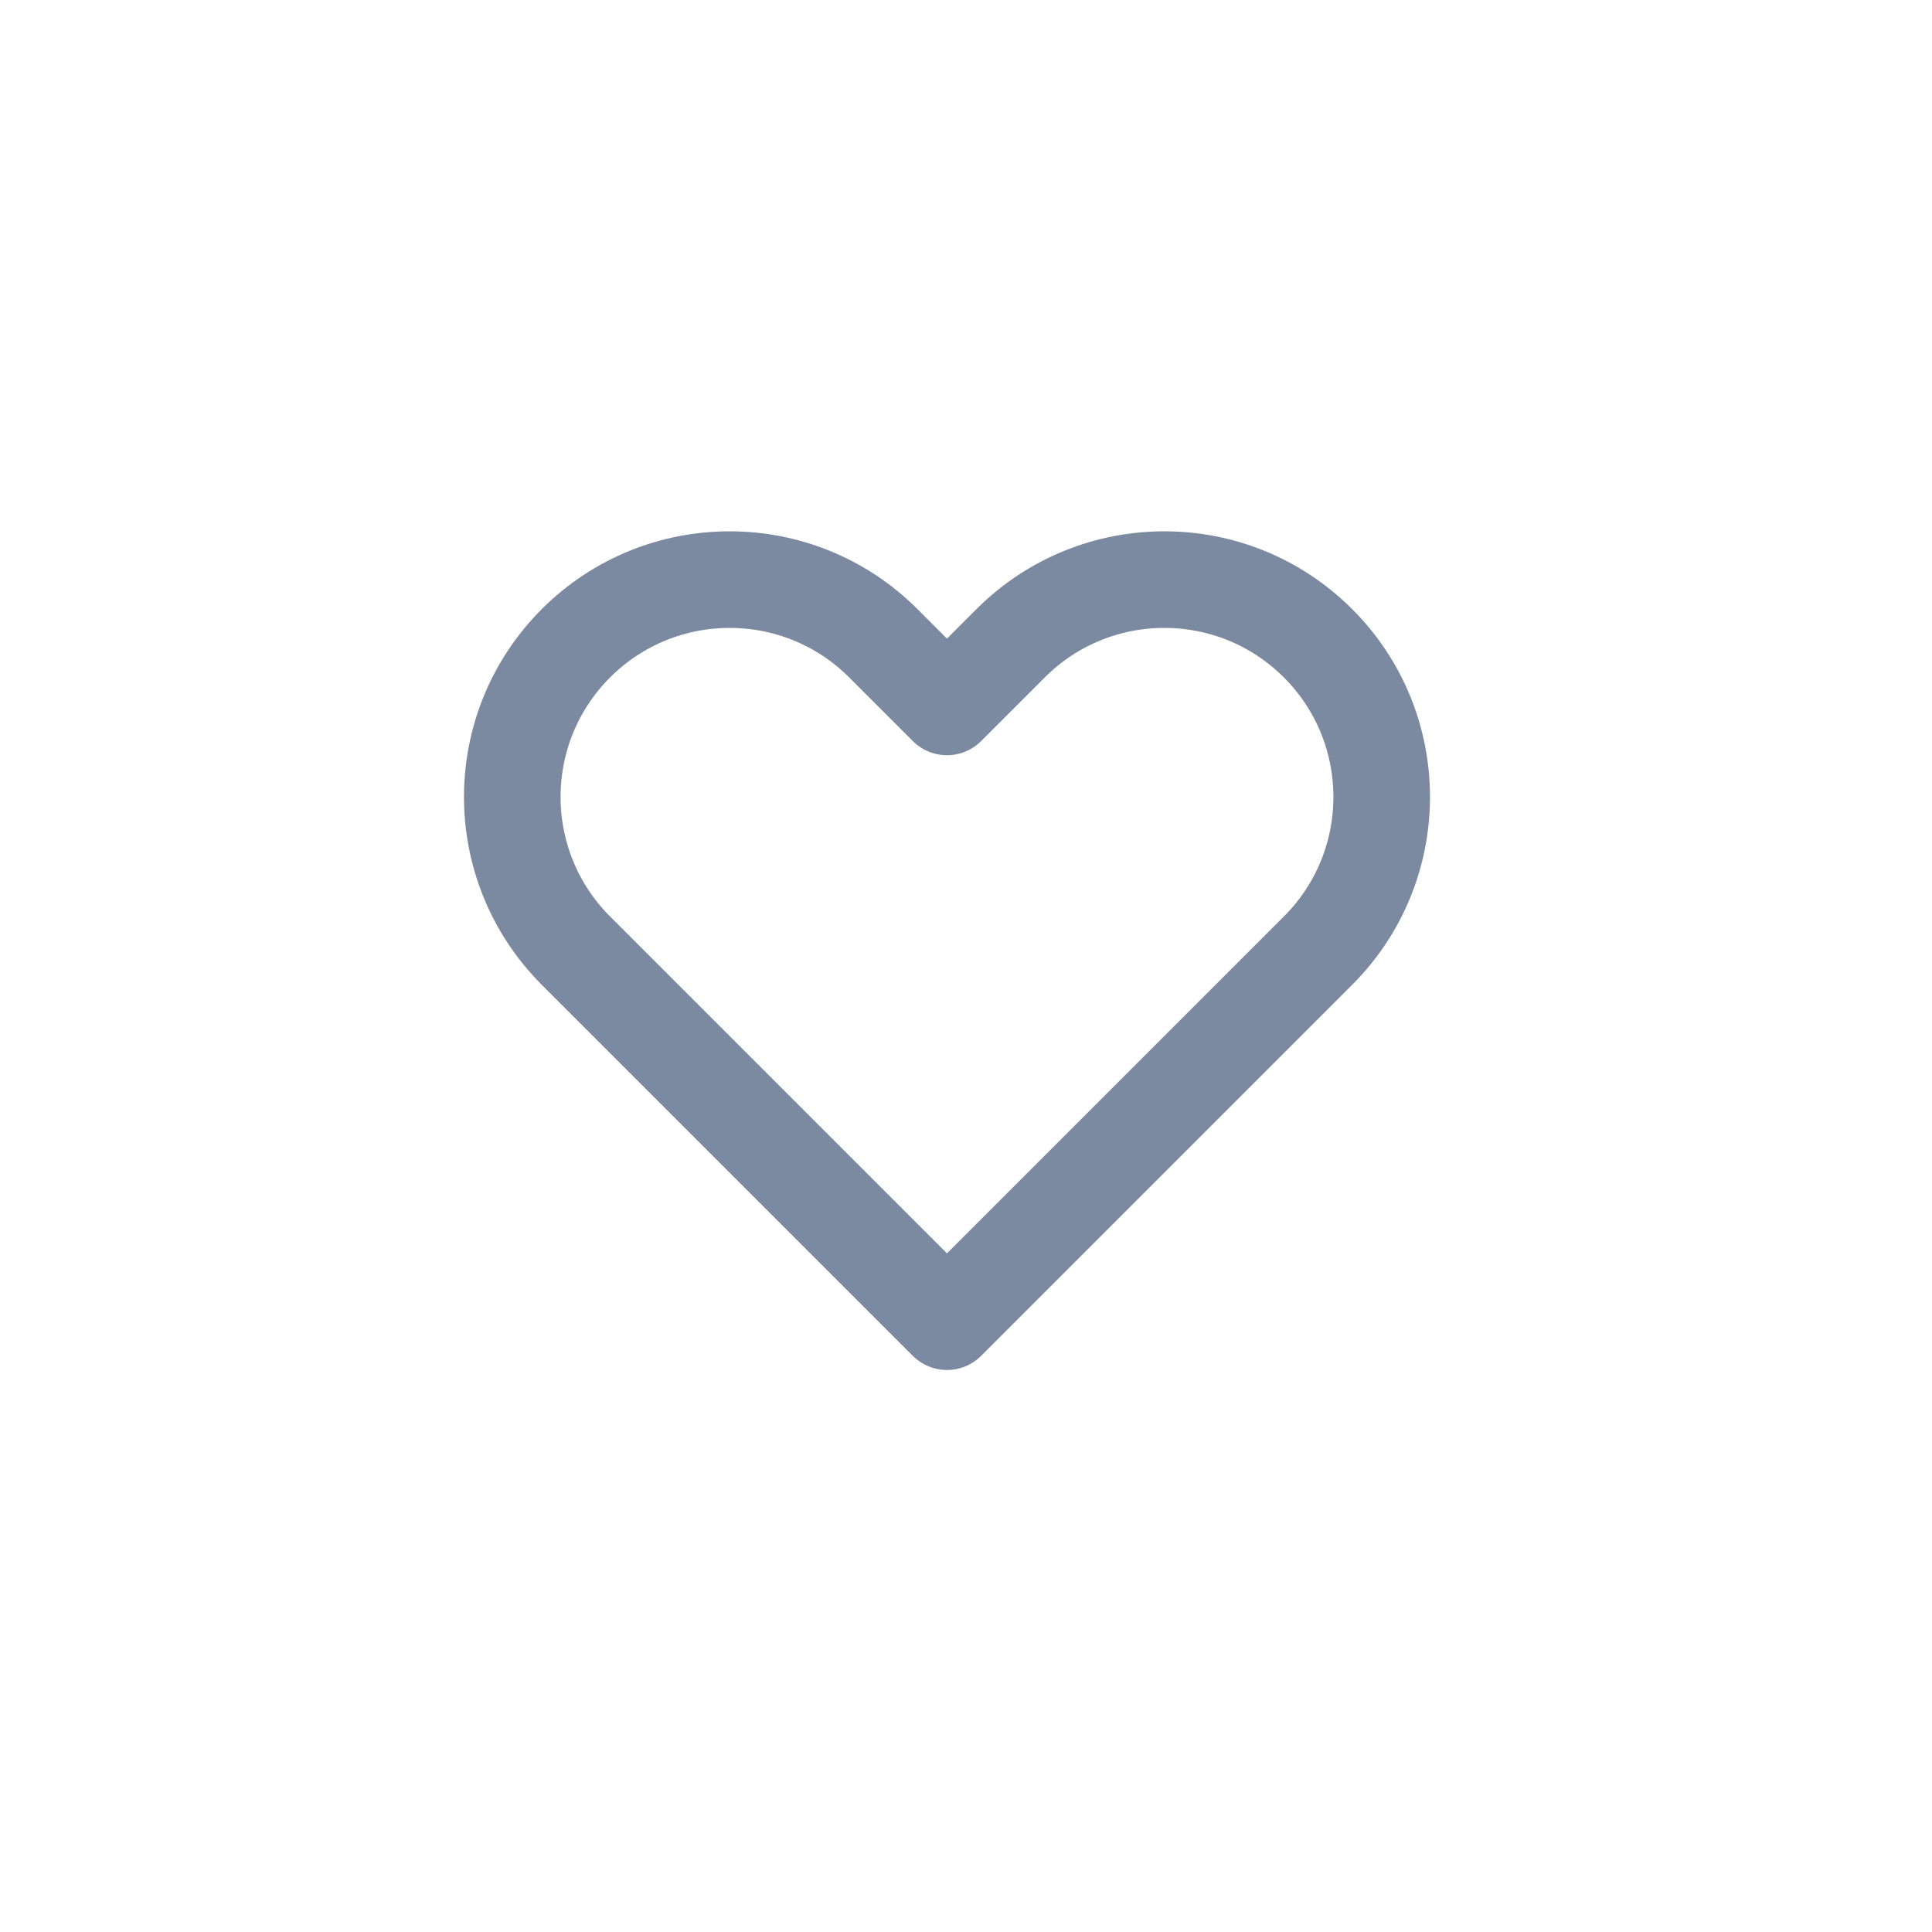 <svg width="40" height="40" viewBox="0 0 40 40" fill="none" xmlns="http://www.w3.org/2000/svg">
<g id="Icon Drive">
<path id="Vector" d="M11.924 13.318C10.167 15.075 10.167 17.925 11.924 19.682L19.606 27.364L27.288 19.682C29.046 17.925 29.046 15.075 27.288 13.318C25.531 11.561 22.682 11.561 20.924 13.318L19.606 14.636L18.288 13.318C16.531 11.561 13.682 11.561 11.924 13.318Z" stroke="#7B8AA0" stroke-width="2" stroke-linecap="round" stroke-linejoin="round"/>
</g>
</svg>
